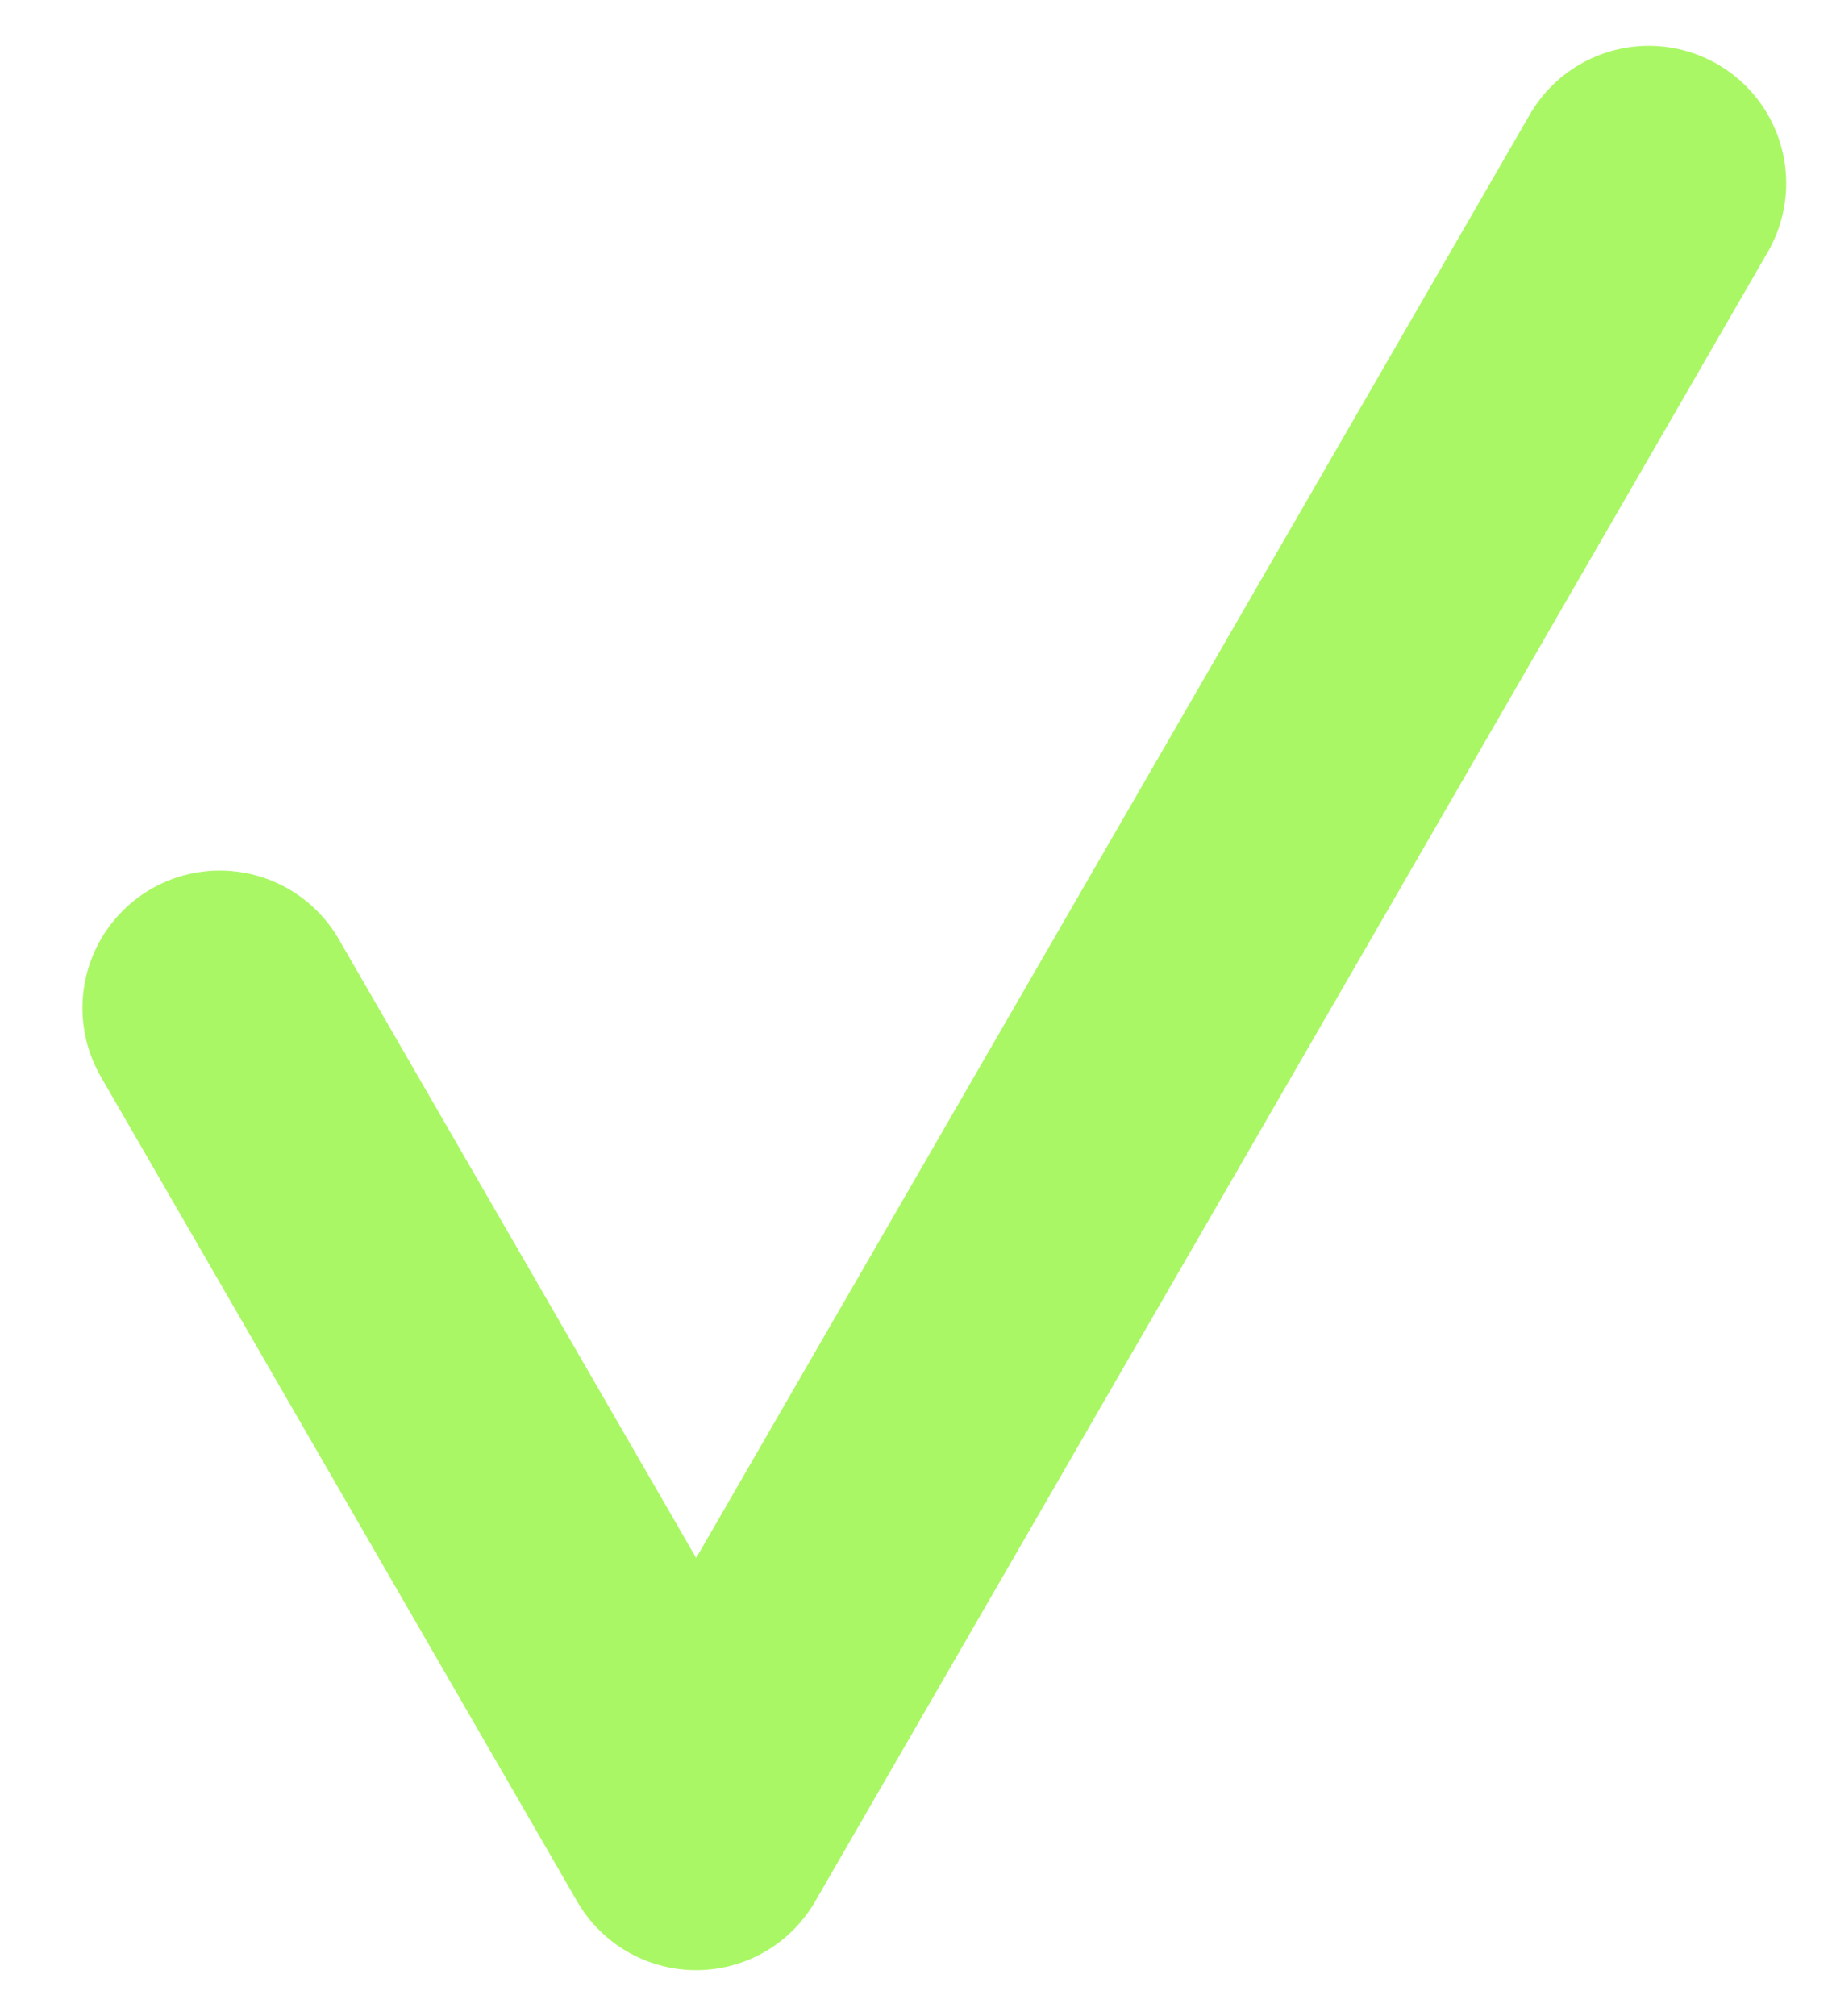 <svg width="20" height="22" viewBox="0 0 20 22" fill="none" xmlns="http://www.w3.org/2000/svg">
<path d="M18 2L7.6 20L2.4 11" stroke="#AAF765" stroke-width="3" stroke-linecap="round" stroke-linejoin="round"/>
</svg>
